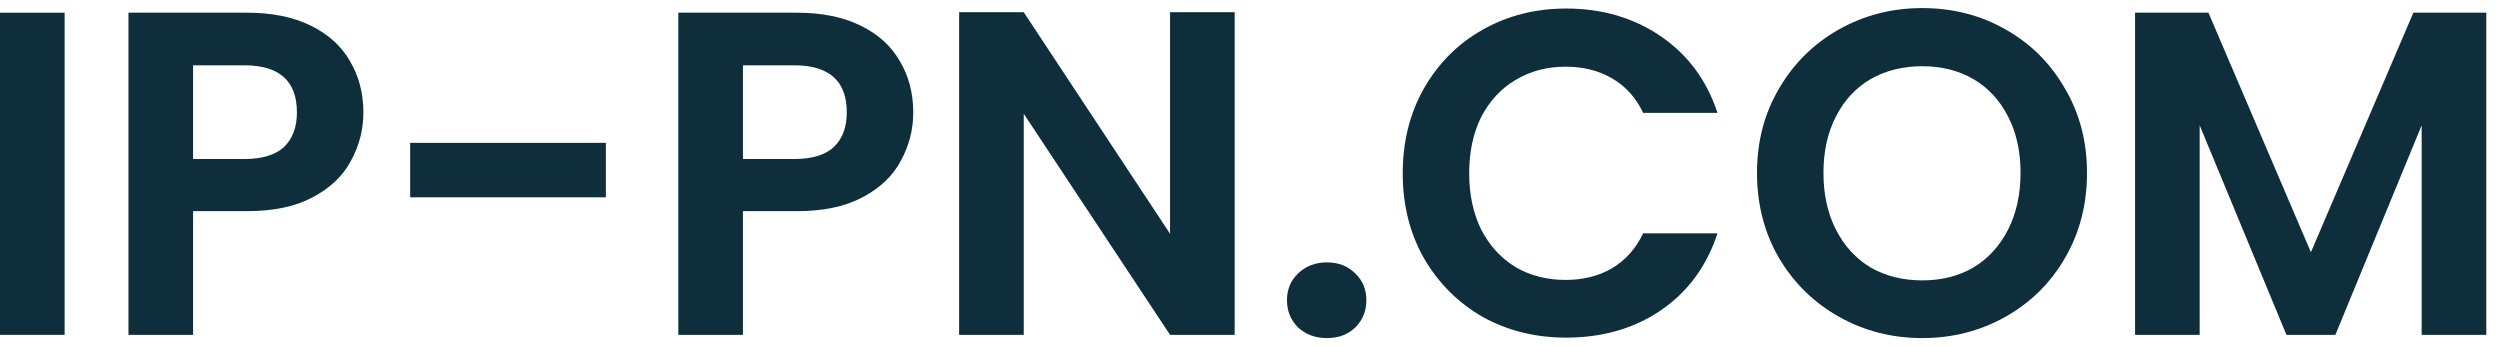 <svg width="130" height="18" viewBox="0 0 130 18" fill="none" xmlns="http://www.w3.org/2000/svg">
    <path d="M3.36 0.66V17.412H0V0.66H3.36Z" fill="#0E2E3B"/>
    <path d="M18.896 5.844C18.896 6.74 18.68 7.58 18.248 8.364C17.832 9.148 17.168 9.78 16.256 10.26C15.36 10.74 14.224 10.98 12.848 10.98H10.04V17.412H6.68V0.66H12.848C14.144 0.66 15.248 0.884 16.16 1.332C17.072 1.78 17.752 2.396 18.2 3.18C18.664 3.964 18.896 4.852 18.896 5.844ZM12.704 8.268C13.632 8.268 14.32 8.06 14.768 7.644C15.216 7.212 15.44 6.612 15.44 5.844C15.44 4.212 14.528 3.396 12.704 3.396H10.04V8.268H12.704Z" fill="#0E2E3B"/>
    <path d="M31.505 7.428V10.26H21.329V7.428H31.505Z" fill="#0E2E3B"/>
    <path d="M47.489 5.844C47.489 6.74 47.273 7.58 46.841 8.364C46.425 9.148 45.761 9.78 44.849 10.26C43.953 10.74 42.817 10.98 41.441 10.98H38.633V17.412H35.273V0.66H41.441C42.737 0.66 43.841 0.884 44.753 1.332C45.665 1.78 46.345 2.396 46.793 3.18C47.257 3.964 47.489 4.852 47.489 5.844ZM41.297 8.268C42.225 8.268 42.913 8.06 43.361 7.644C43.809 7.212 44.033 6.612 44.033 5.844C44.033 4.212 43.121 3.396 41.297 3.396H38.633V8.268H41.297Z" fill="#0E2E3B"/>
    <path d="M64.203 17.412H60.843L53.235 5.916V17.412H49.875V0.636H53.235L60.843 12.156V0.636H64.203V17.412Z" fill="#0E2E3B"/>
    <path d="M69.011 17.58C68.403 17.58 67.899 17.396 67.499 17.028C67.115 16.644 66.923 16.172 66.923 15.612C66.923 15.052 67.115 14.588 67.499 14.22C67.899 13.836 68.403 13.644 69.011 13.644C69.603 13.644 70.091 13.836 70.475 14.22C70.859 14.588 71.051 15.052 71.051 15.612C71.051 16.172 70.859 16.644 70.475 17.028C70.091 17.396 69.603 17.58 69.011 17.58Z" fill="#0E2E3B"/>
    <path d="M72.942 9.012C72.942 7.364 73.31 5.892 74.046 4.596C74.798 3.284 75.814 2.268 77.094 1.548C78.39 0.812 79.838 0.444 81.438 0.444C83.31 0.444 84.95 0.924 86.358 1.884C87.766 2.844 88.75 4.172 89.31 5.868H85.446C85.062 5.068 84.518 4.468 83.814 4.068C83.126 3.668 82.326 3.468 81.414 3.468C80.438 3.468 79.566 3.7 78.798 4.164C78.046 4.612 77.454 5.252 77.022 6.084C76.606 6.916 76.398 7.892 76.398 9.012C76.398 10.116 76.606 11.092 77.022 11.94C77.454 12.772 78.046 13.42 78.798 13.884C79.566 14.332 80.438 14.556 81.414 14.556C82.326 14.556 83.126 14.356 83.814 13.956C84.518 13.54 85.062 12.932 85.446 12.132H89.31C88.75 13.844 87.766 15.18 86.358 16.14C84.966 17.084 83.326 17.556 81.438 17.556C79.838 17.556 78.39 17.196 77.094 16.476C75.814 15.74 74.798 14.724 74.046 13.428C73.31 12.132 72.942 10.66 72.942 9.012Z" fill="#0E2E3B"/>
    <path d="M99.956 17.58C98.388 17.58 96.948 17.212 95.636 16.476C94.324 15.74 93.284 14.724 92.516 13.428C91.748 12.116 91.364 10.636 91.364 8.988C91.364 7.356 91.748 5.892 92.516 4.596C93.284 3.284 94.324 2.26 95.636 1.524C96.948 0.788 98.388 0.42 99.956 0.42C101.54 0.42 102.98 0.788 104.276 1.524C105.588 2.26 106.62 3.284 107.372 4.596C108.14 5.892 108.524 7.356 108.524 8.988C108.524 10.636 108.14 12.116 107.372 13.428C106.62 14.724 105.588 15.74 104.276 16.476C102.964 17.212 101.524 17.58 99.956 17.58ZM99.956 14.58C100.964 14.58 101.852 14.356 102.62 13.908C103.388 13.444 103.988 12.788 104.42 11.94C104.852 11.092 105.068 10.108 105.068 8.988C105.068 7.868 104.852 6.892 104.42 6.06C103.988 5.212 103.388 4.564 102.62 4.116C101.852 3.668 100.964 3.444 99.956 3.444C98.948 3.444 98.052 3.668 97.268 4.116C96.5 4.564 95.9 5.212 95.468 6.06C95.036 6.892 94.82 7.868 94.82 8.988C94.82 10.108 95.036 11.092 95.468 11.94C95.9 12.788 96.5 13.444 97.268 13.908C98.052 14.356 98.948 14.58 99.956 14.58Z" fill="#0E2E3B"/>
    <path d="M129.287 0.66V17.412H125.927V6.516L121.439 17.412H118.895L114.383 6.516V17.412H111.023V0.66H114.839L120.167 13.116L125.495 0.66H129.287Z" fill="#0E2E3B"/>
</svg>
